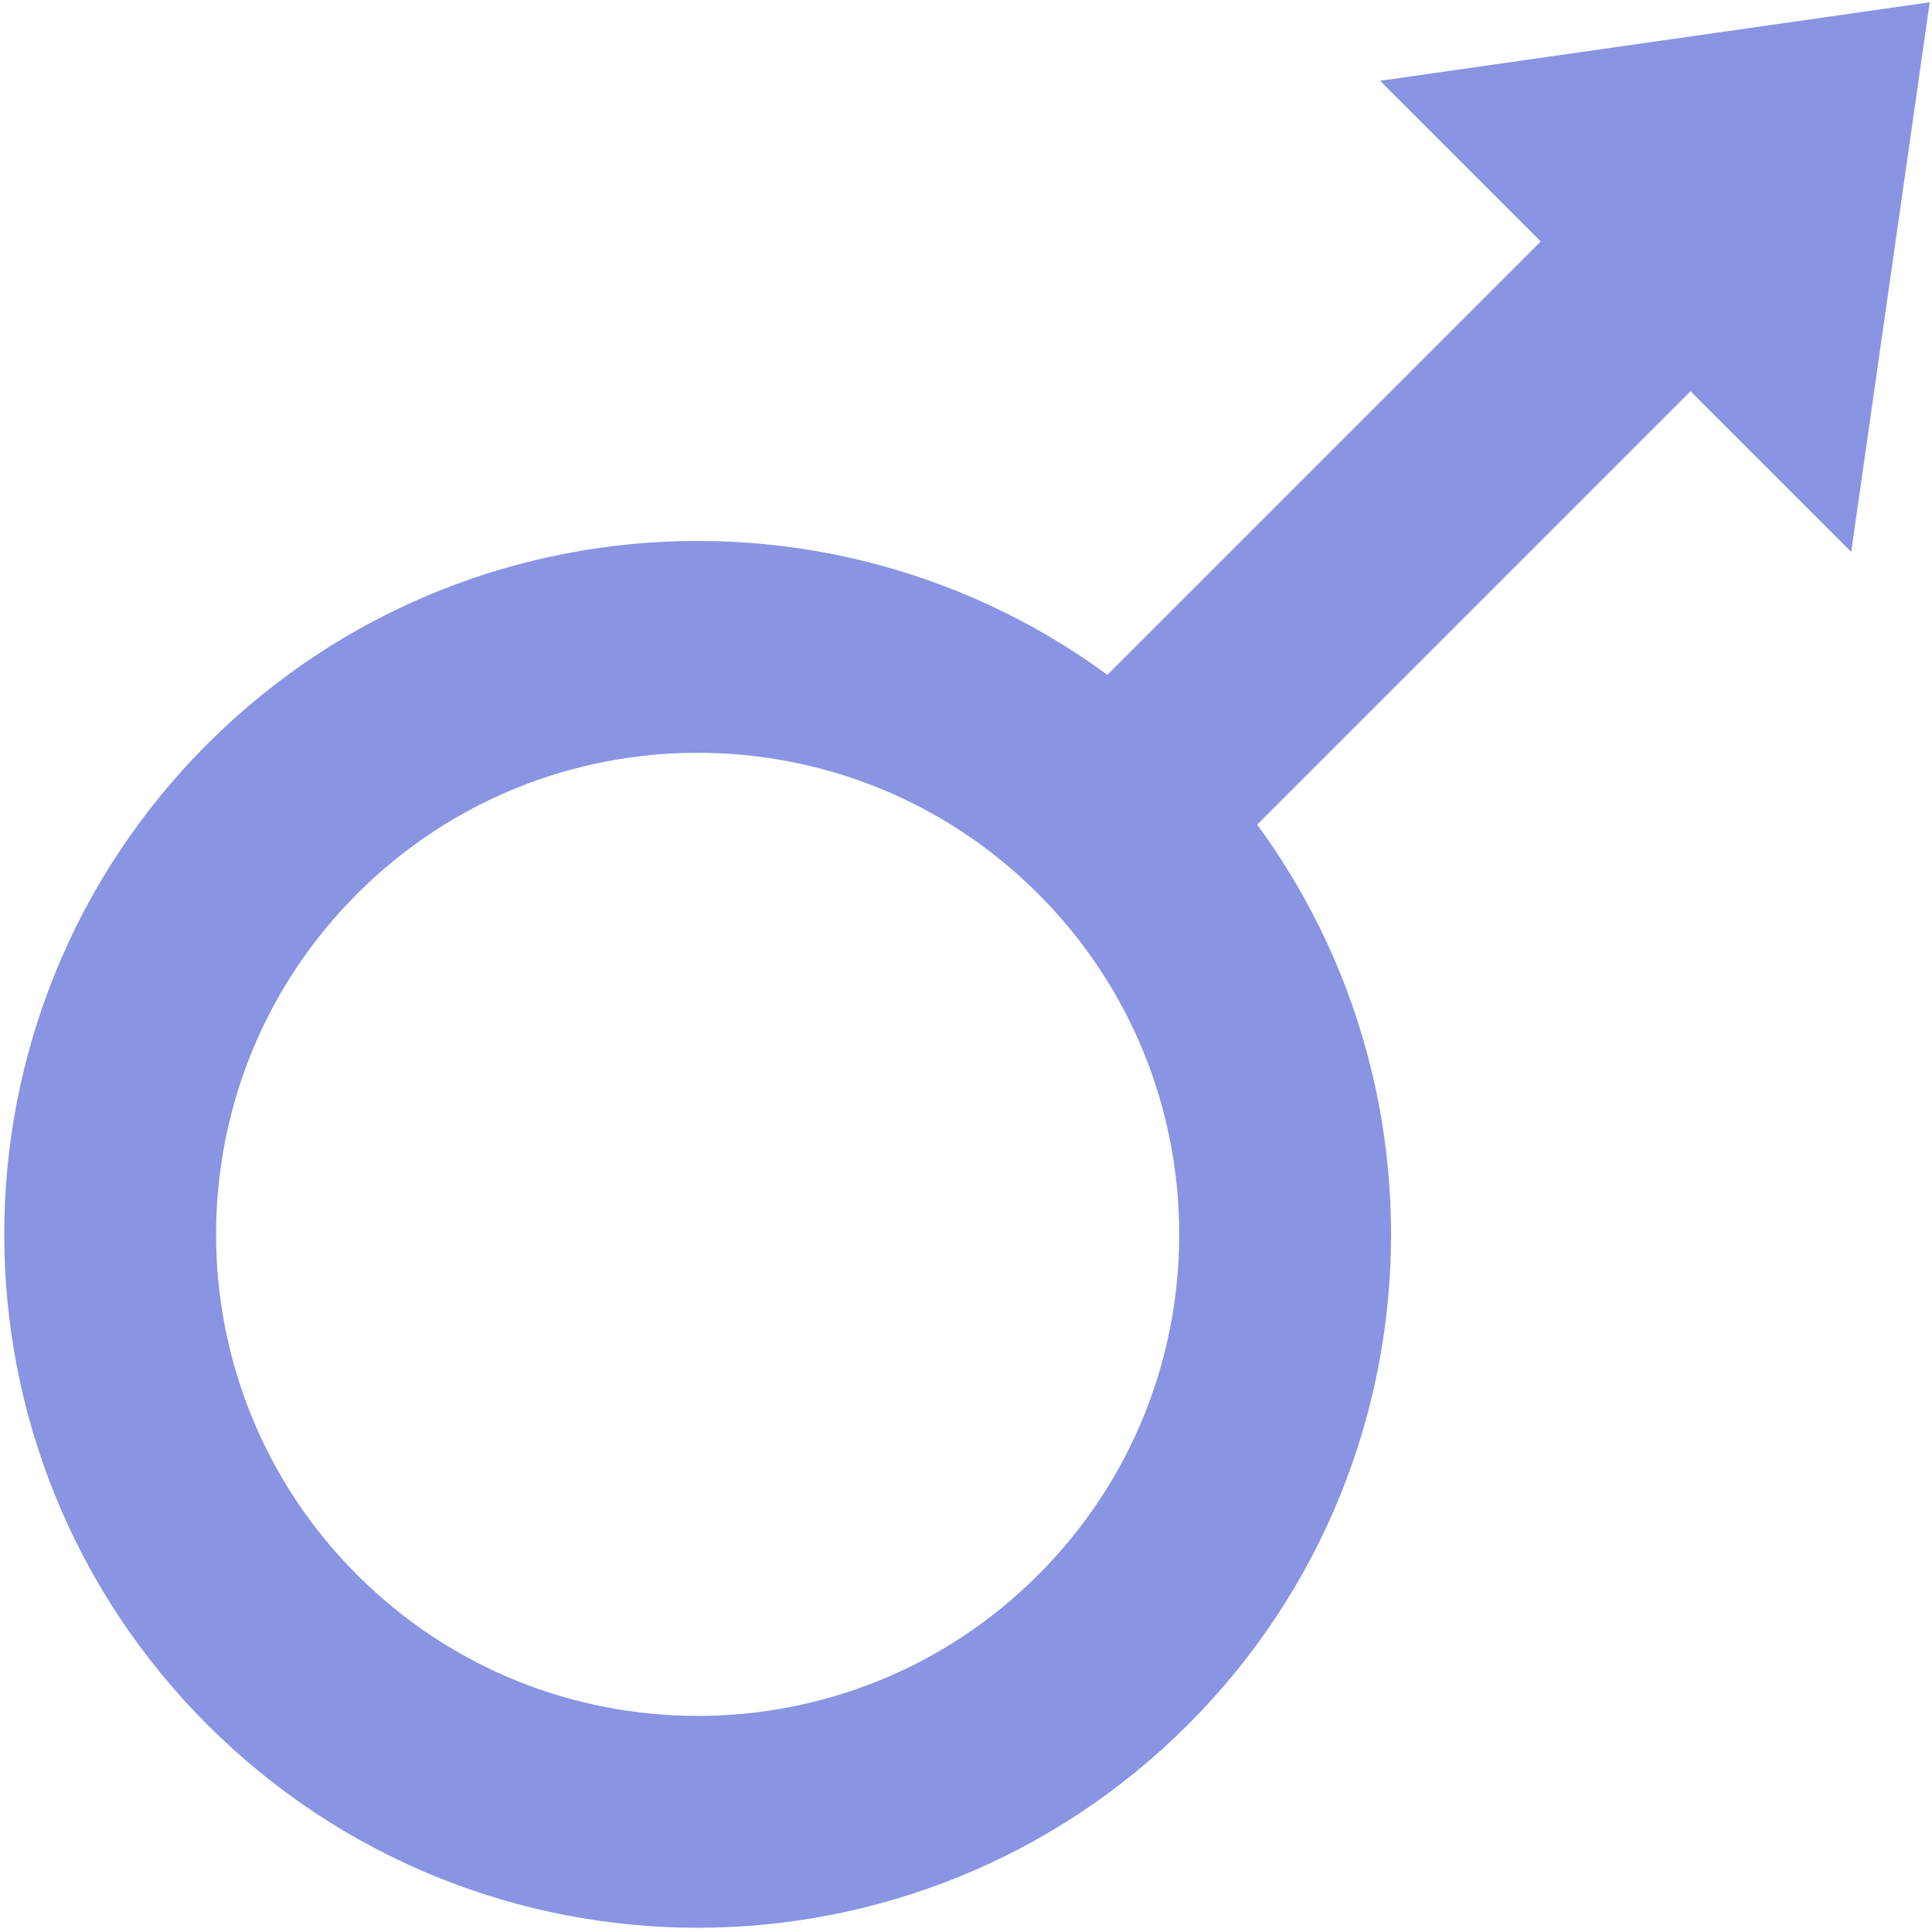 <svg width="228" height="228" viewBox="0 0 228 228" fill="none" xmlns="http://www.w3.org/2000/svg">
<path d="M131.356 96.644C104.281 69.568 60.382 69.568 33.307 96.644C6.231 123.719 6.231 167.618 33.307 194.693C60.382 221.769 104.281 221.769 131.356 194.693C158.432 167.618 158.432 123.719 131.356 96.644ZM131.356 96.644L213 15M213 15L189.387 18.373L209.627 38.613L213 15Z" stroke="#8994E2" stroke-width="25"/>
</svg>
